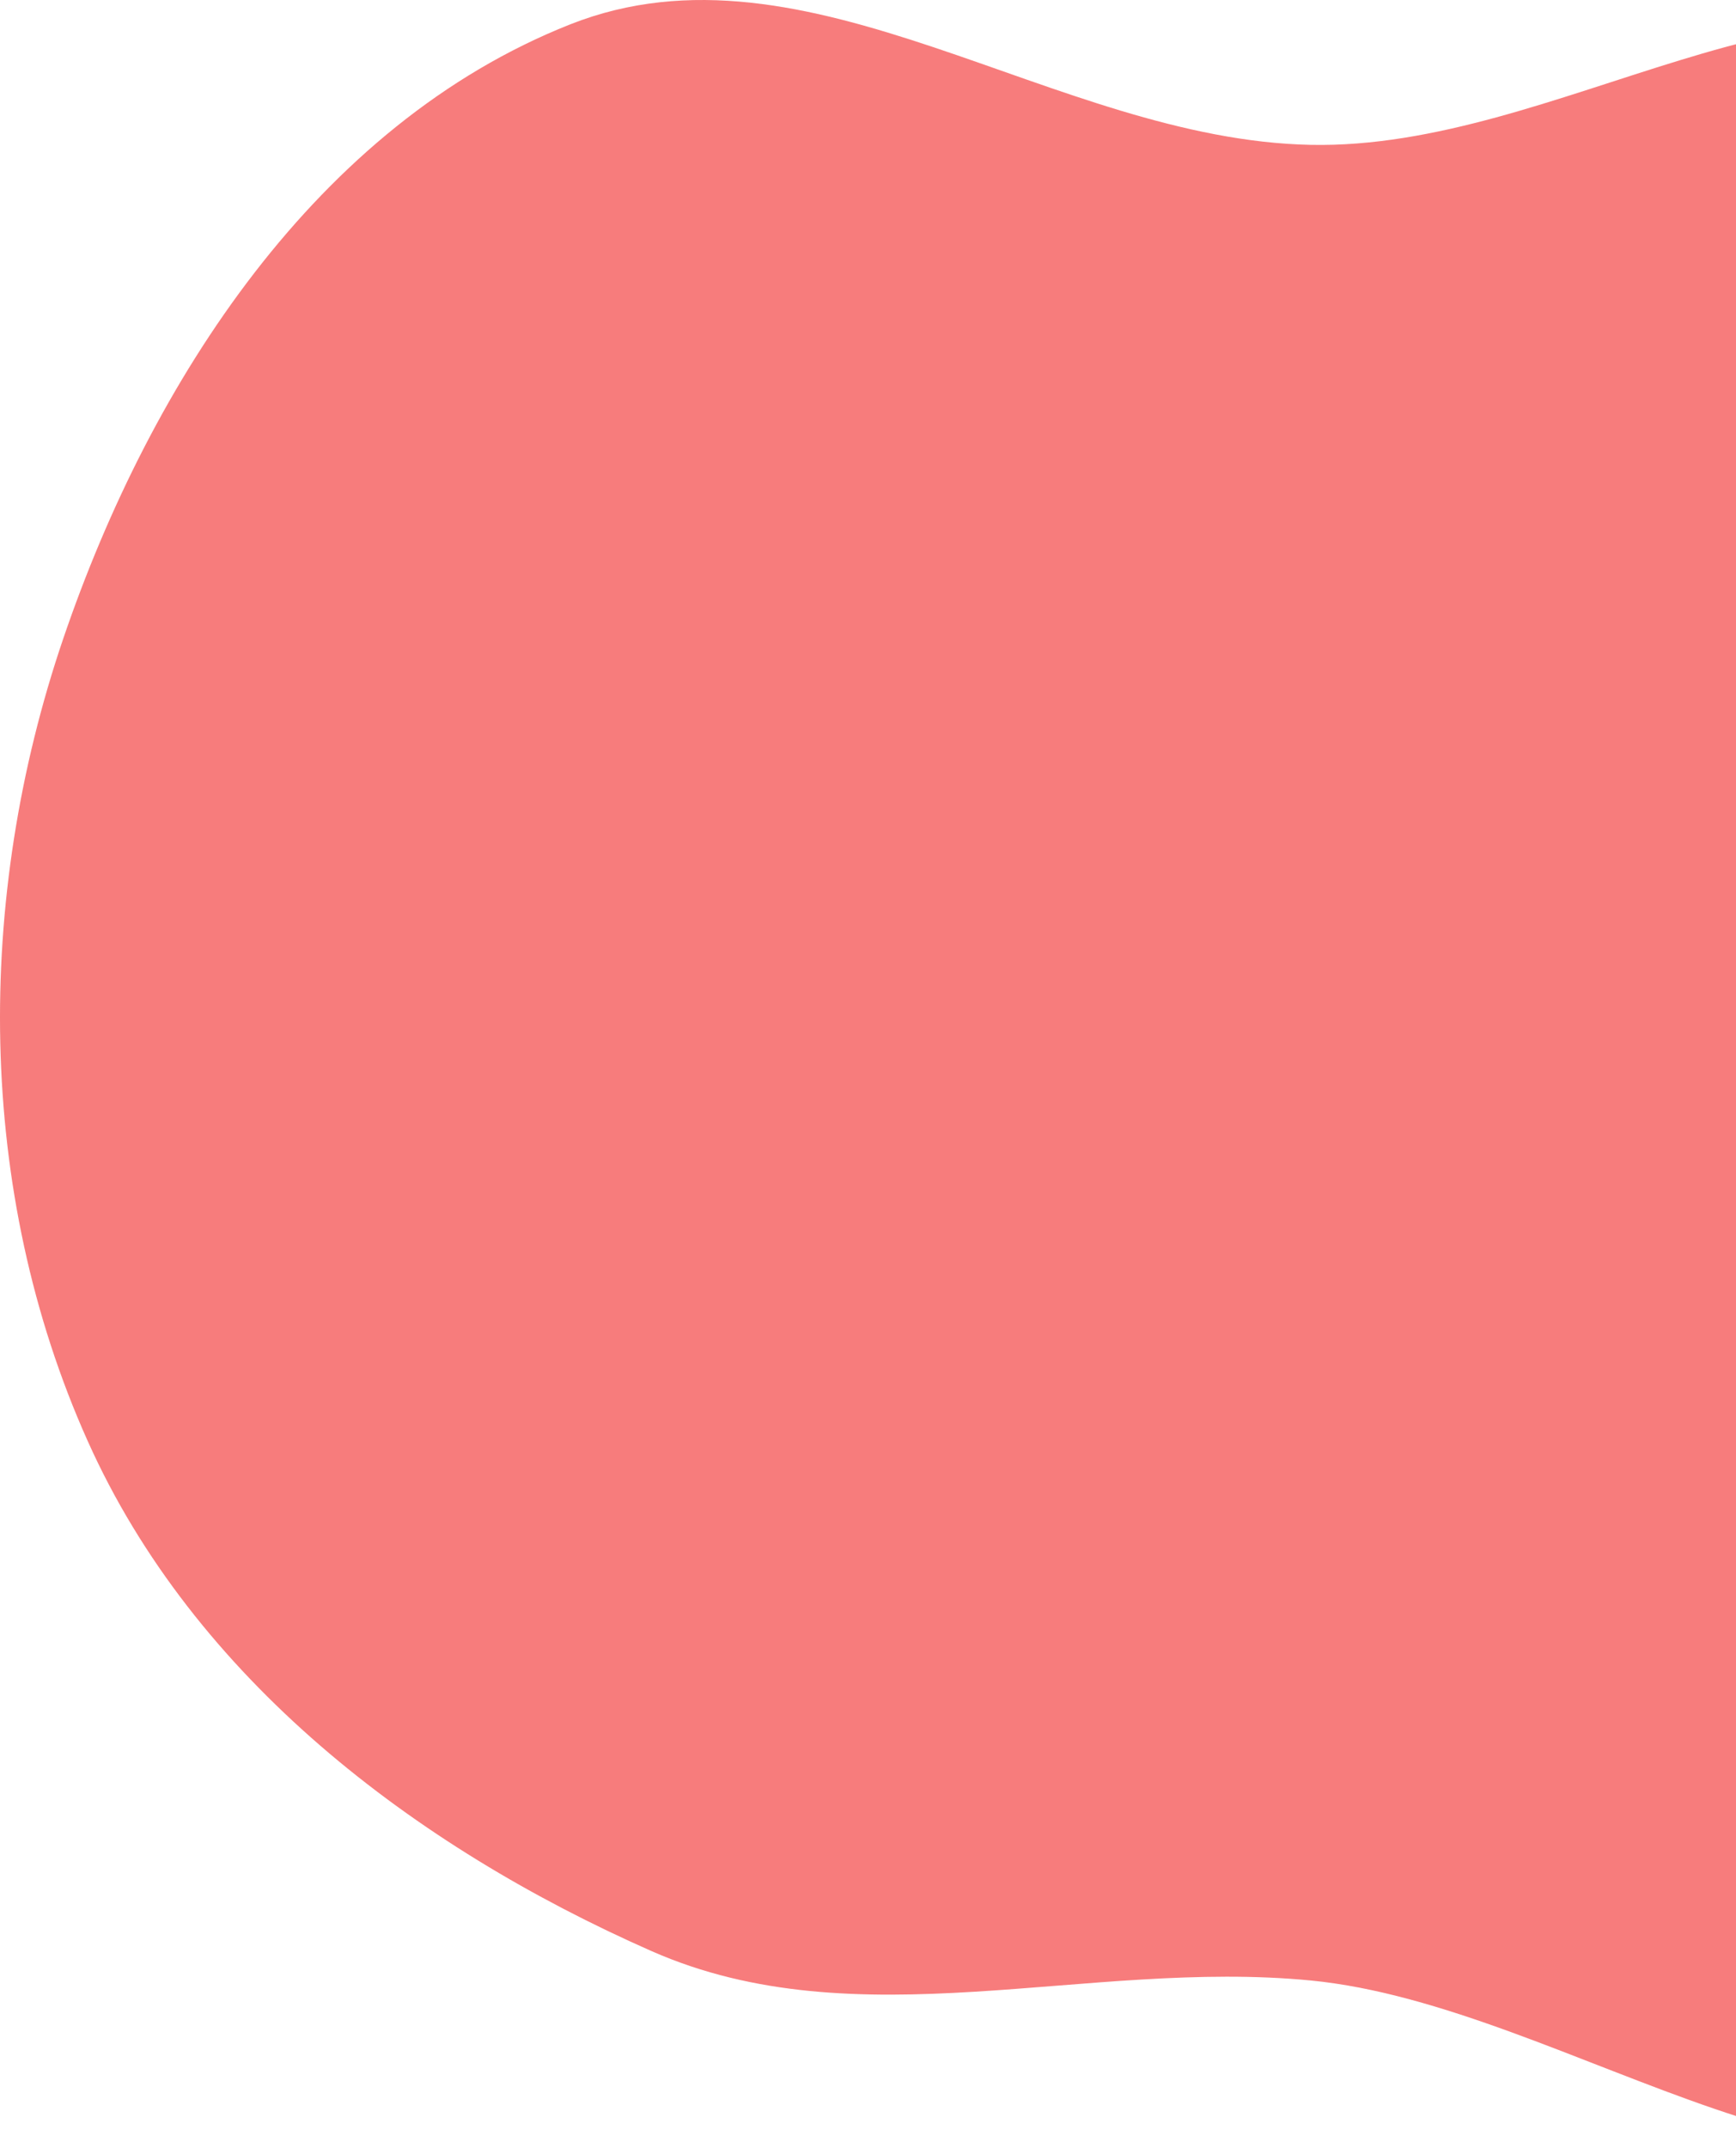 <svg width="566" height="700" viewBox="0 0 566 700" fill="none" xmlns="http://www.w3.org/2000/svg">
<path fill-rule="evenodd" clip-rule="evenodd" d="M427.309 47.208C508.001 48.852 589.234 -18.002 661.649 17.628C735.411 53.92 781.833 141.536 785.884 223.634C789.669 300.337 699.792 348.133 681.64 422.753C660.806 508.396 741.037 622.544 674.718 680.611C610.478 736.857 512.301 653.661 427.309 645.433C354.152 638.351 279.673 665.506 212.421 635.857C134.937 601.697 63.235 546.923 28.604 469.657C-7.979 388.036 -8.188 292.68 20.66 208.016C49.258 124.085 103.462 40.547 185.927 7.936C263.634 -22.793 343.762 45.506 427.309 47.208Z" fill="#F45050" fill-opacity="0.75"/>
</svg>
